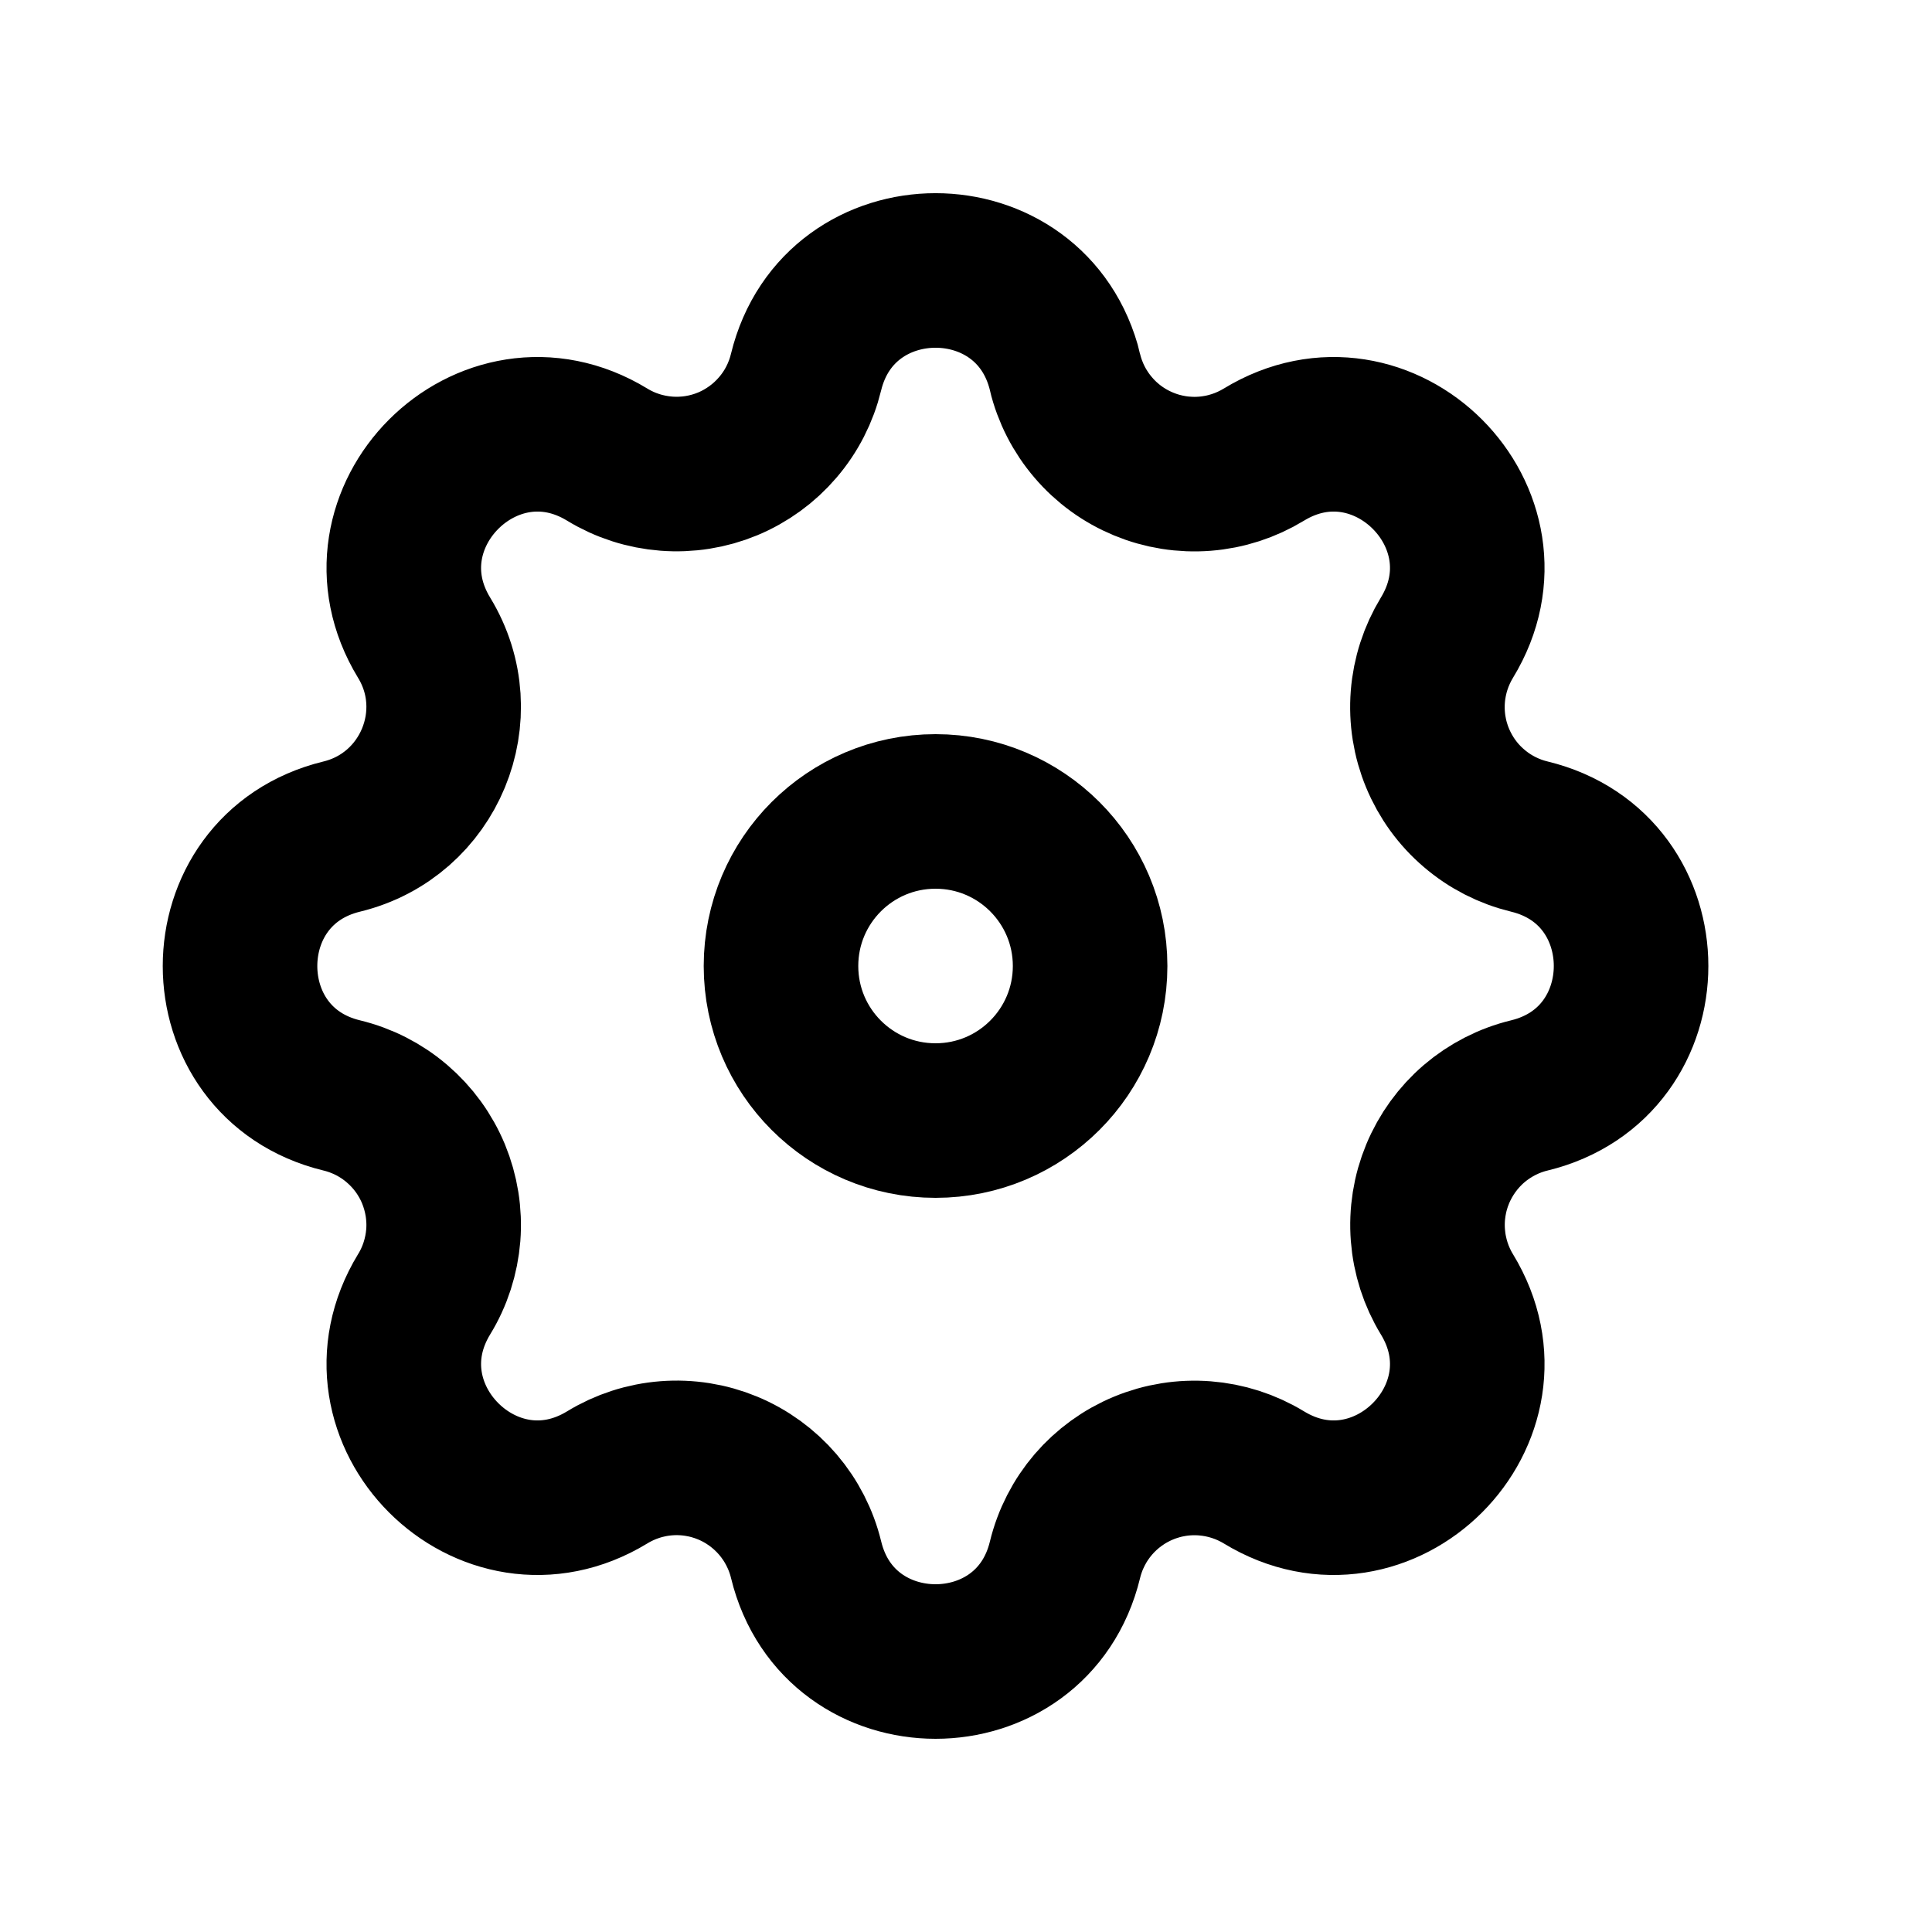 <svg width="25" height="25" viewBox="0 0 25 25" fill="none" xmlns="http://www.w3.org/2000/svg">
<path fill-rule="evenodd" clip-rule="evenodd" d="M13.782 4.816C13.355 3.061 10.857 3.061 10.43 4.816C10.366 5.08 10.241 5.325 10.064 5.531C9.888 5.737 9.665 5.899 9.415 6.003C9.164 6.107 8.892 6.15 8.622 6.129C8.351 6.108 8.089 6.024 7.858 5.883C6.314 4.942 4.548 6.709 5.488 8.252C6.096 9.249 5.557 10.549 4.423 10.825C2.667 11.251 2.667 13.75 4.423 14.175C4.687 14.239 4.932 14.364 5.138 14.541C5.344 14.717 5.506 14.94 5.61 15.191C5.713 15.442 5.757 15.713 5.736 15.984C5.714 16.255 5.63 16.517 5.488 16.748C4.548 18.292 6.314 20.058 7.858 19.117C8.089 18.976 8.351 18.891 8.622 18.87C8.892 18.849 9.164 18.892 9.415 18.996C9.666 19.1 9.888 19.262 10.065 19.468C10.241 19.674 10.367 19.919 10.431 20.183C10.857 21.939 13.356 21.939 13.781 20.183C13.845 19.919 13.971 19.674 14.147 19.468C14.324 19.262 14.546 19.101 14.797 18.997C15.048 18.893 15.319 18.85 15.59 18.871C15.86 18.892 16.122 18.976 16.354 19.117C17.898 20.058 19.664 18.292 18.723 16.748C18.582 16.517 18.498 16.255 18.477 15.984C18.456 15.714 18.499 15.442 18.603 15.191C18.707 14.941 18.868 14.718 19.074 14.541C19.28 14.365 19.525 14.239 19.789 14.175C21.545 13.749 21.545 11.25 19.789 10.825C19.525 10.761 19.28 10.636 19.074 10.459C18.867 10.283 18.706 10.06 18.602 9.809C18.498 9.559 18.455 9.287 18.476 9.016C18.497 8.746 18.582 8.484 18.723 8.252C19.664 6.709 17.898 4.942 16.354 5.883C16.122 6.024 15.861 6.109 15.59 6.13C15.319 6.151 15.047 6.108 14.797 6.004C14.546 5.9 14.323 5.739 14.147 5.532C13.97 5.326 13.845 5.081 13.781 4.817L13.782 4.816Z" stroke="black" stroke-width="2"/>
<path d="M14.106 12.5C14.106 13.605 13.21 14.5 12.106 14.5C11.001 14.5 10.106 13.605 10.106 12.5C10.106 11.395 11.001 10.5 12.106 10.5C13.21 10.5 14.106 11.395 14.106 12.5Z" stroke="black" stroke-width="2"/>
</svg>
